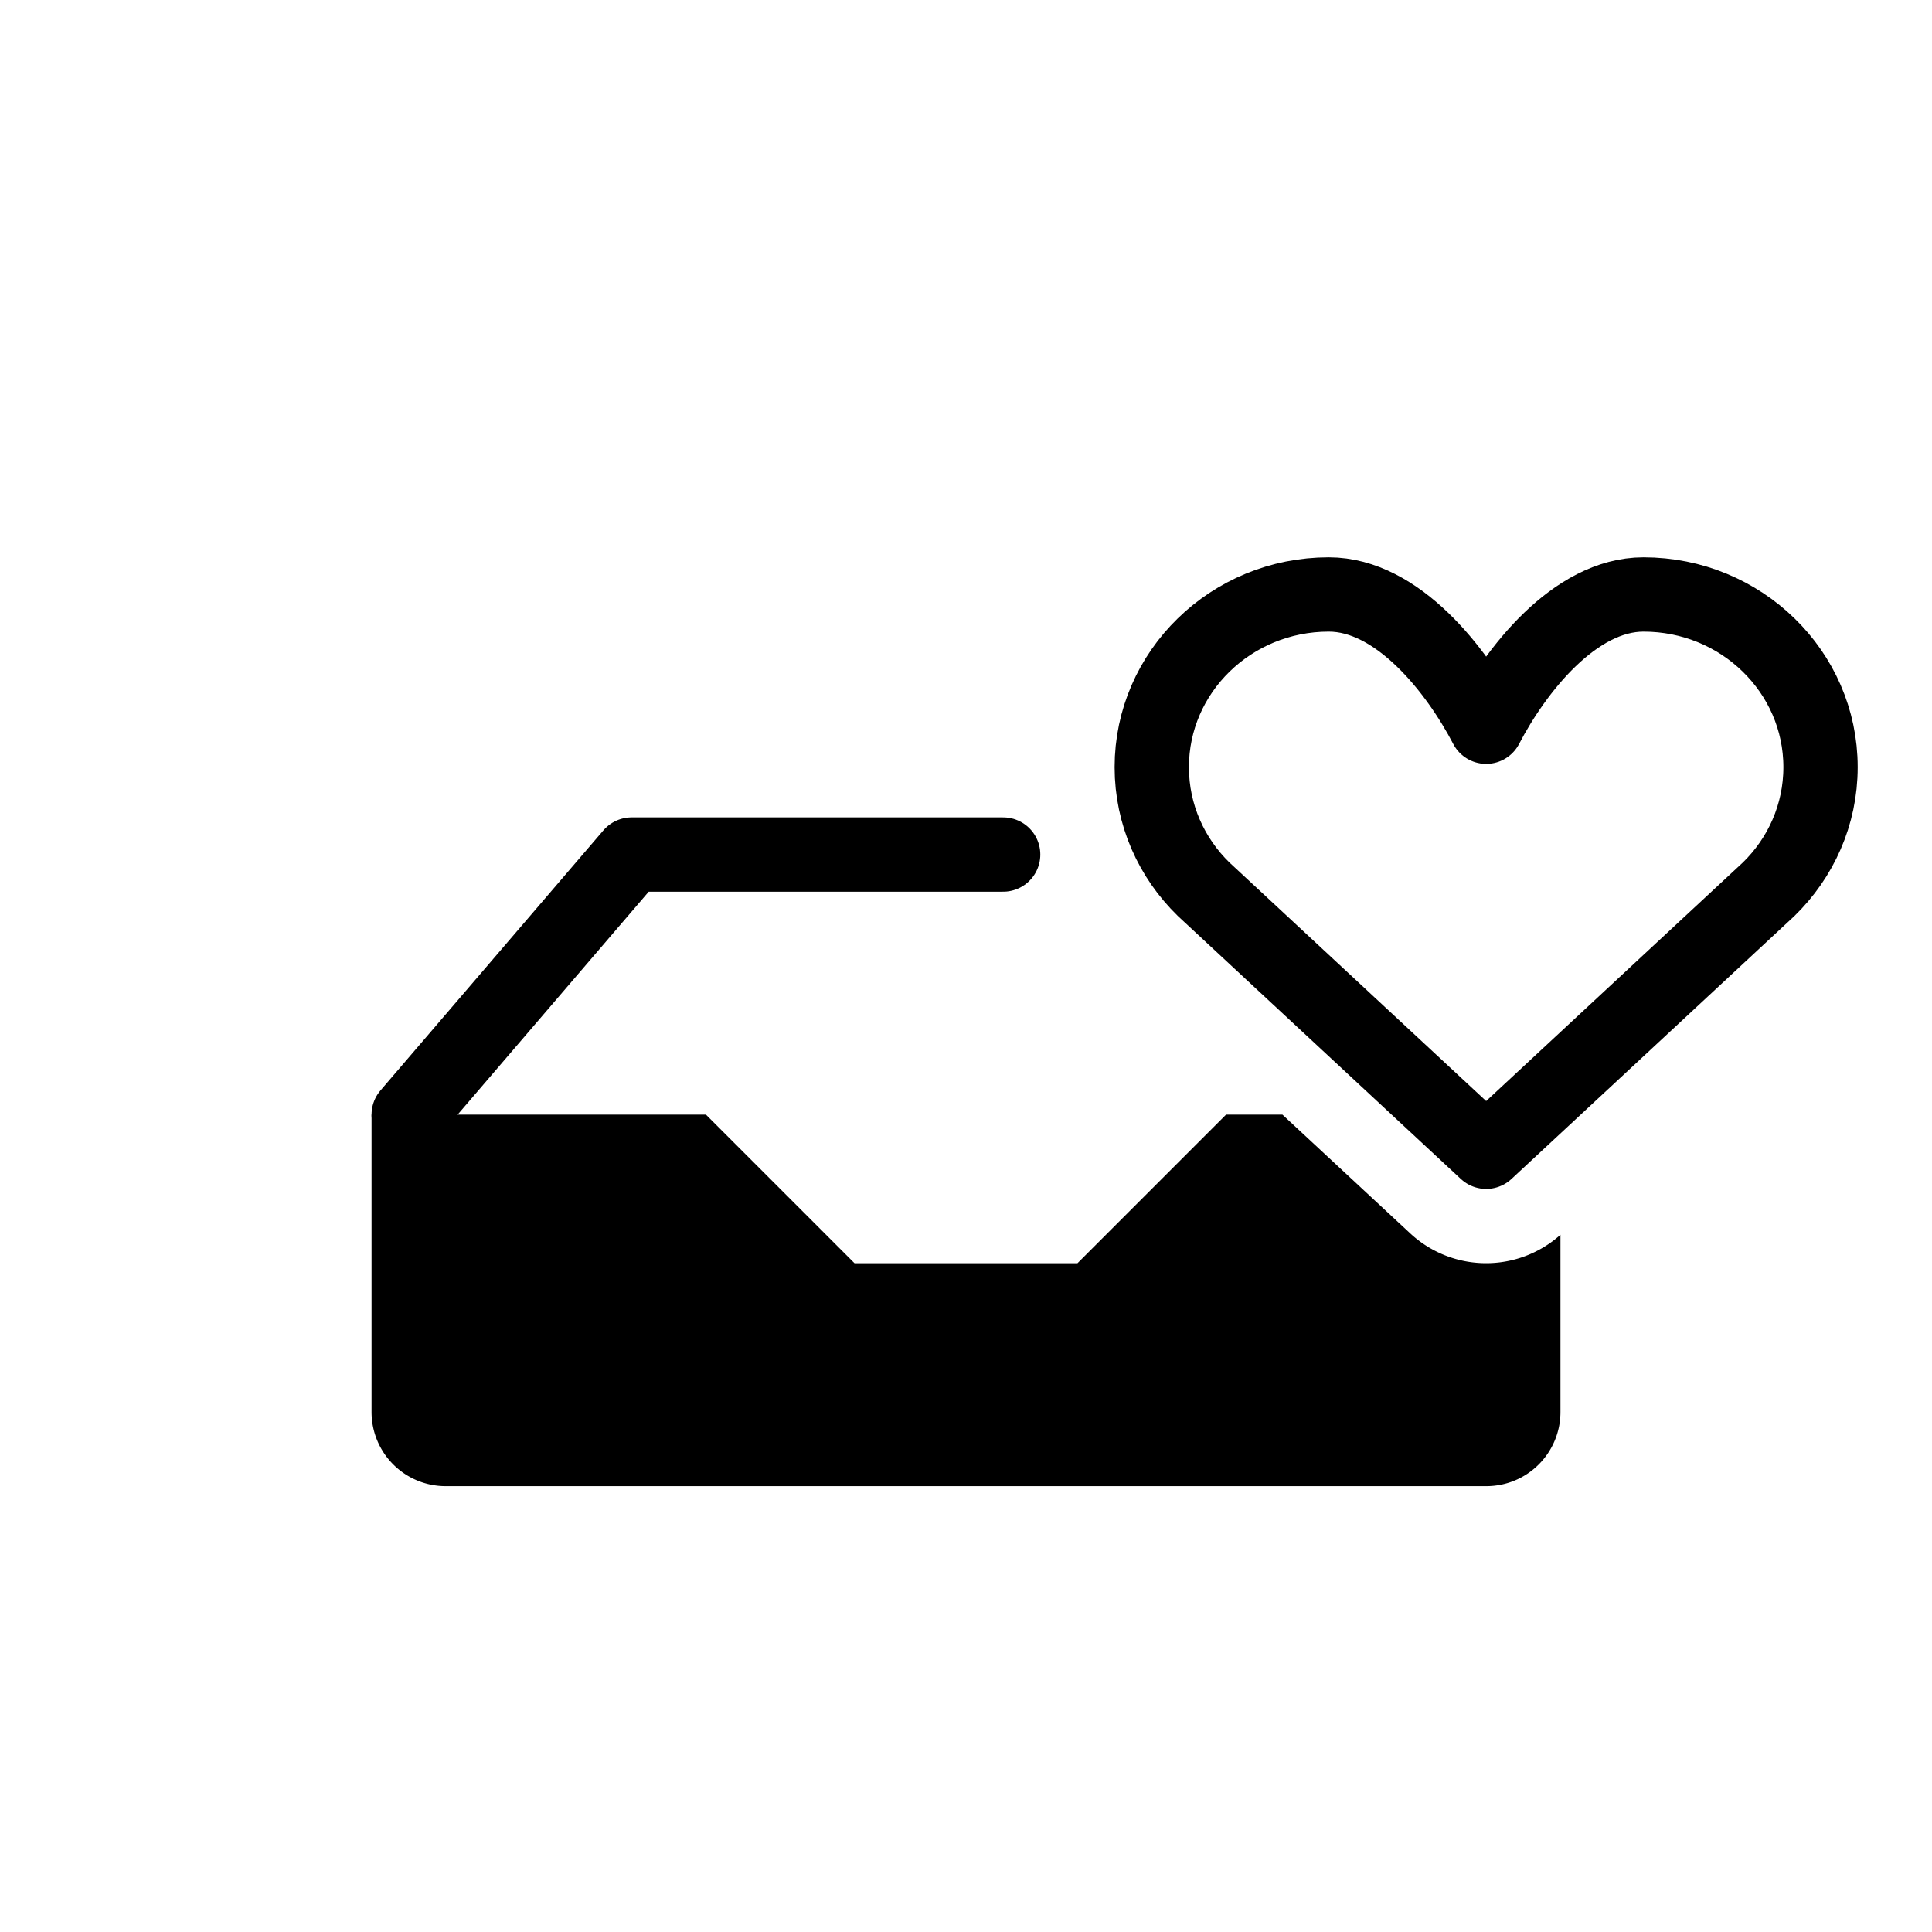 <svg width="26" height="26" viewBox="0 0 26 26" xmlns="http://www.w3.org/2000/svg">
<path d="m 5.5,15 3,-3.5 h 5 M 17.882,8 C 16.567,8 15.5,9.041 15.5,10.324 c 0,0.642 0.267,1.223 0.698,1.643 L 20,15.5 23.802,11.967 C 24.233,11.547 24.5,10.966 24.5,10.324 24.5,9.041 23.433,8 22.118,8 21.189,8 20.393,9.024 20,9.78 19.607,9.024 18.811,8 17.882,8 Z" transform="" style="fill: none; stroke: #000000; stroke-width: 1px; stroke-linecap: round; stroke-linejoin: round; stroke-opacity: 1;" />
<path d="m 5,15 v 4 c 0,0.554 0.446,1 1,1 h 14 c 0.554,0 1,-0.446 1,-1 v -2.383 a 1.5,1.5 0 0 1 -2.021,-0.018 L 17.258,15 H 16.5 l -2,2 h -3 l -2,-2 z" transform="" style="fill: #000000; fill-opacity: 1; stroke: none; stroke-width: 1px; stroke-linecap: butt; stroke-linejoin: miter; stroke-opacity: 1;" />
</svg>